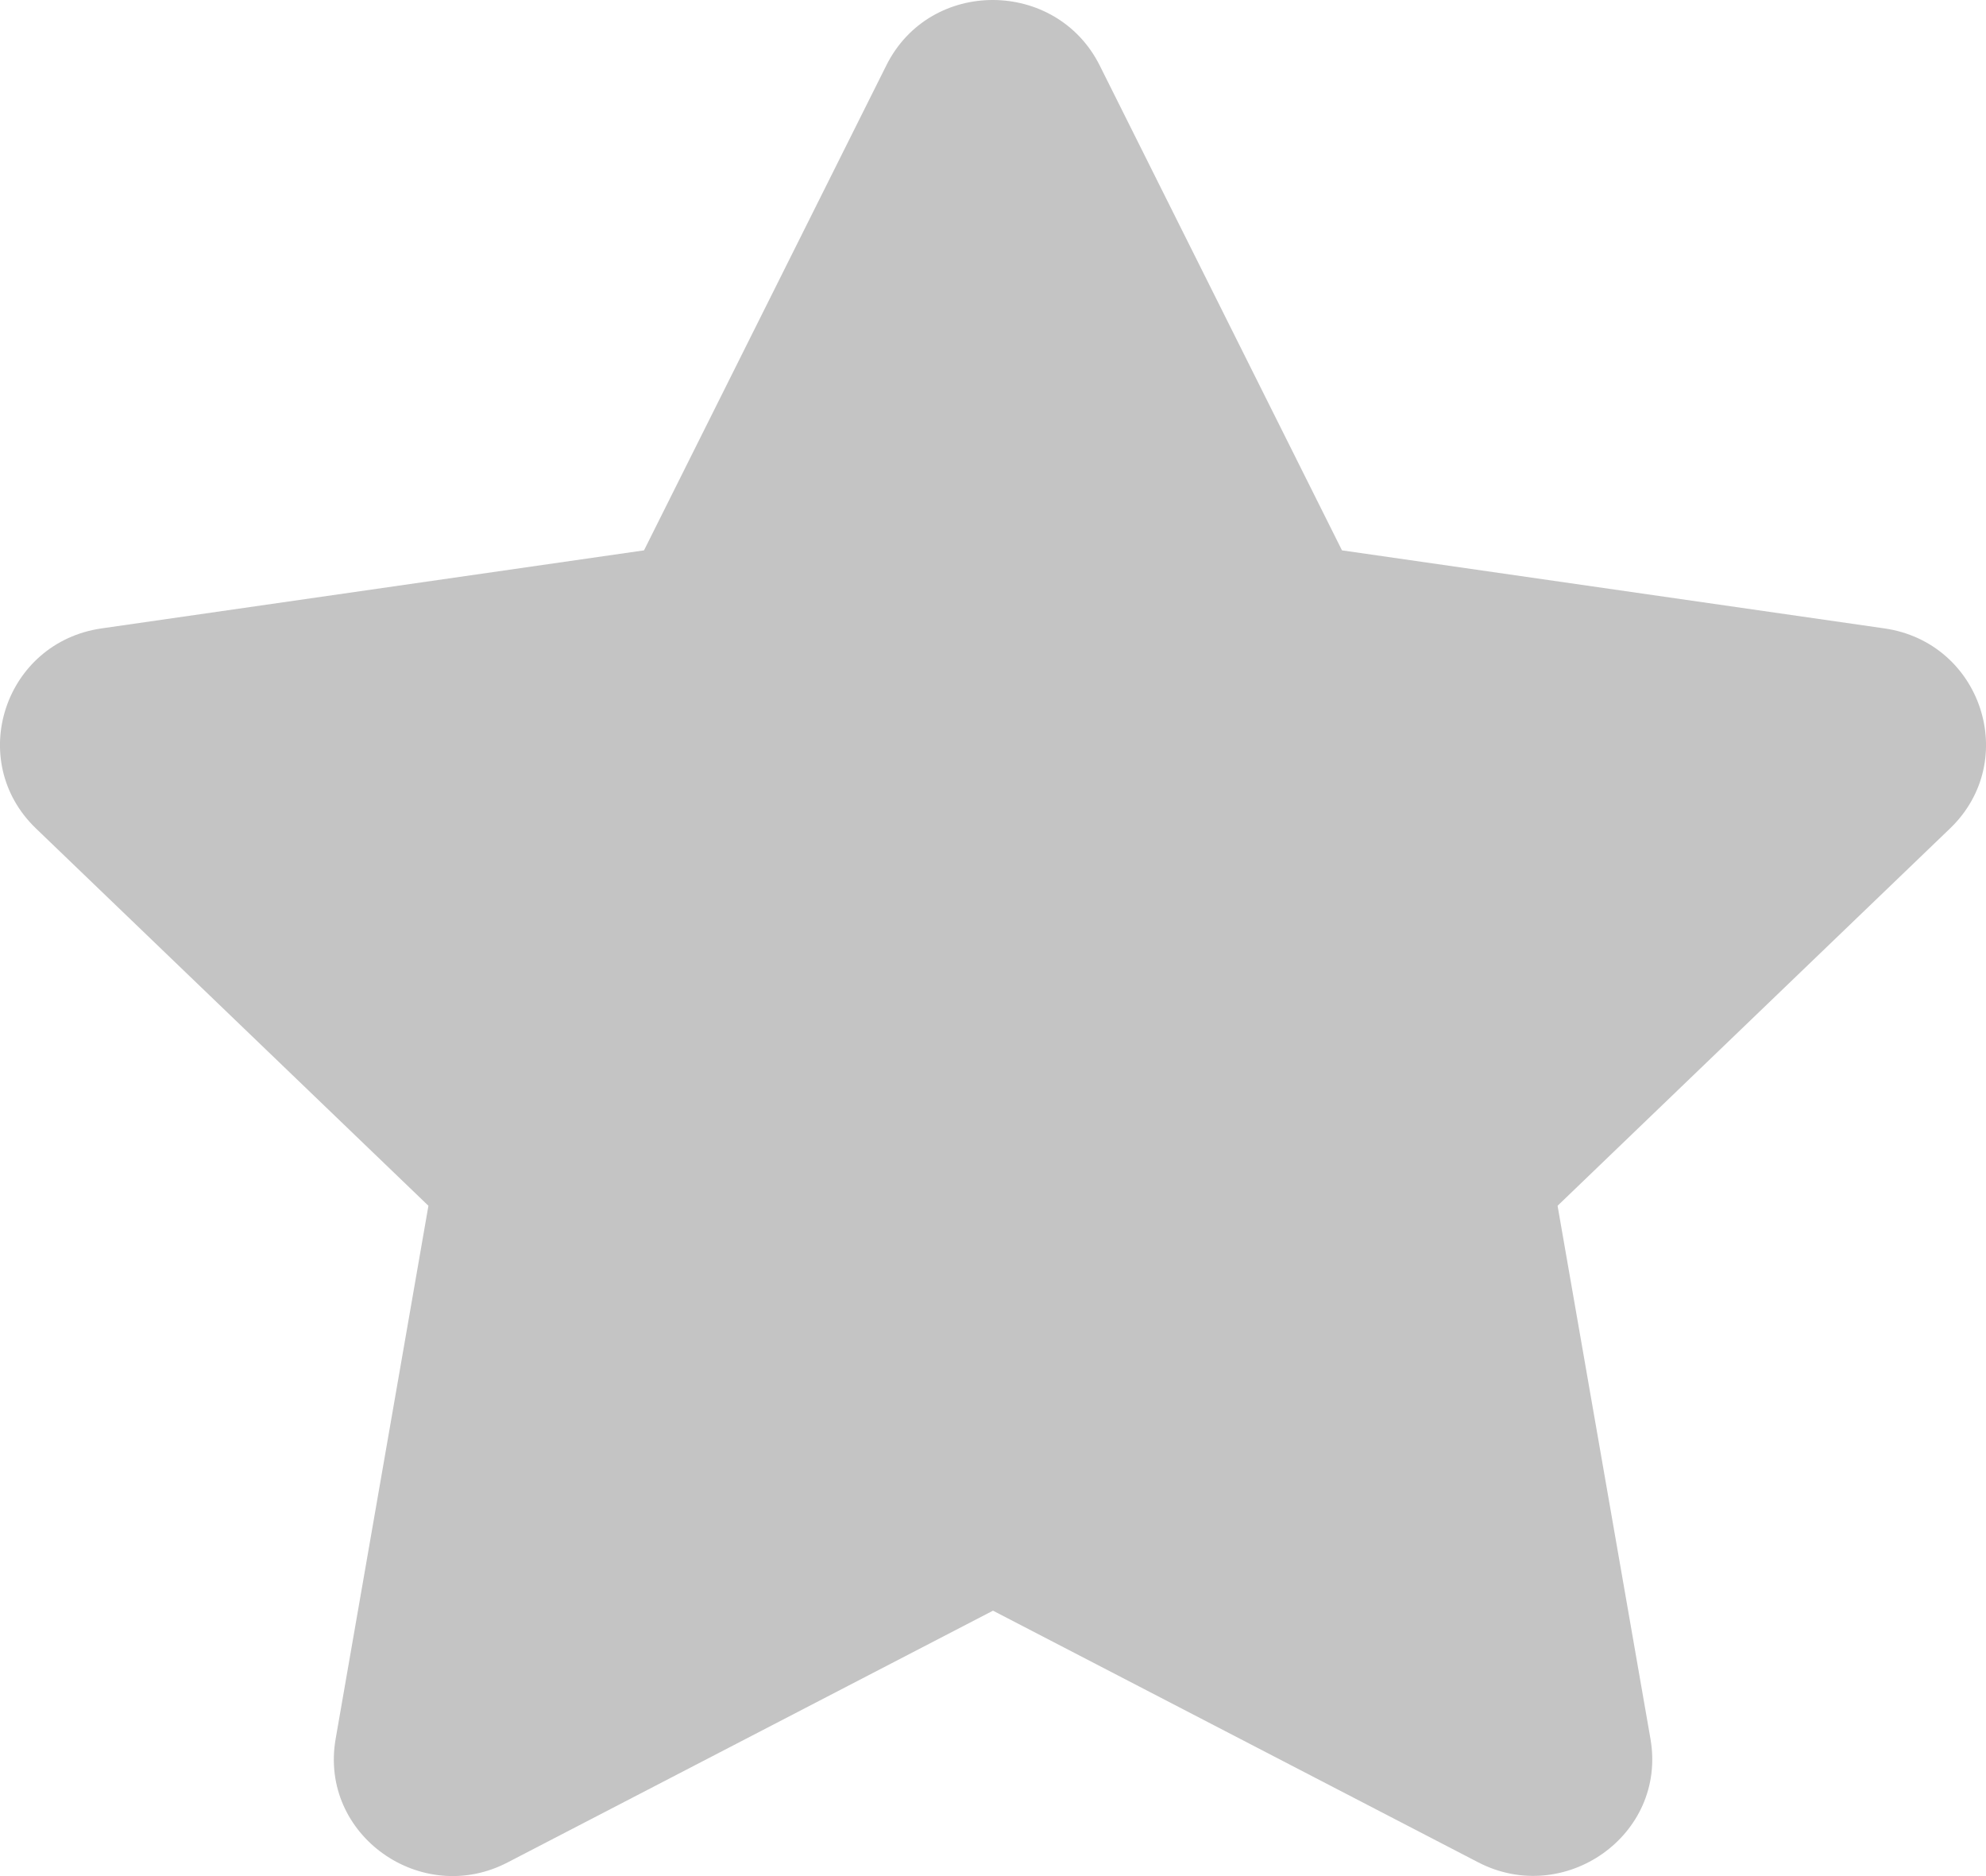 <svg width="18" height="17" viewBox="0 0 18 17" fill="none" xmlns="http://www.w3.org/2000/svg">
<path d="M8.034 0.591L5.837 4.987L0.922 5.694C0.04 5.82 -0.313 6.893 0.326 7.507L3.883 10.926L3.042 15.757C2.89 16.63 3.822 17.284 4.603 16.875L9 14.595L13.397 16.875C14.178 17.28 15.11 16.63 14.959 15.757L14.117 10.926L17.674 7.507C18.313 6.893 17.96 5.82 17.078 5.694L12.163 4.987L9.966 0.591C9.572 -0.192 8.431 -0.202 8.034 0.591Z" fill="#C4C4C4"/>
</svg>
